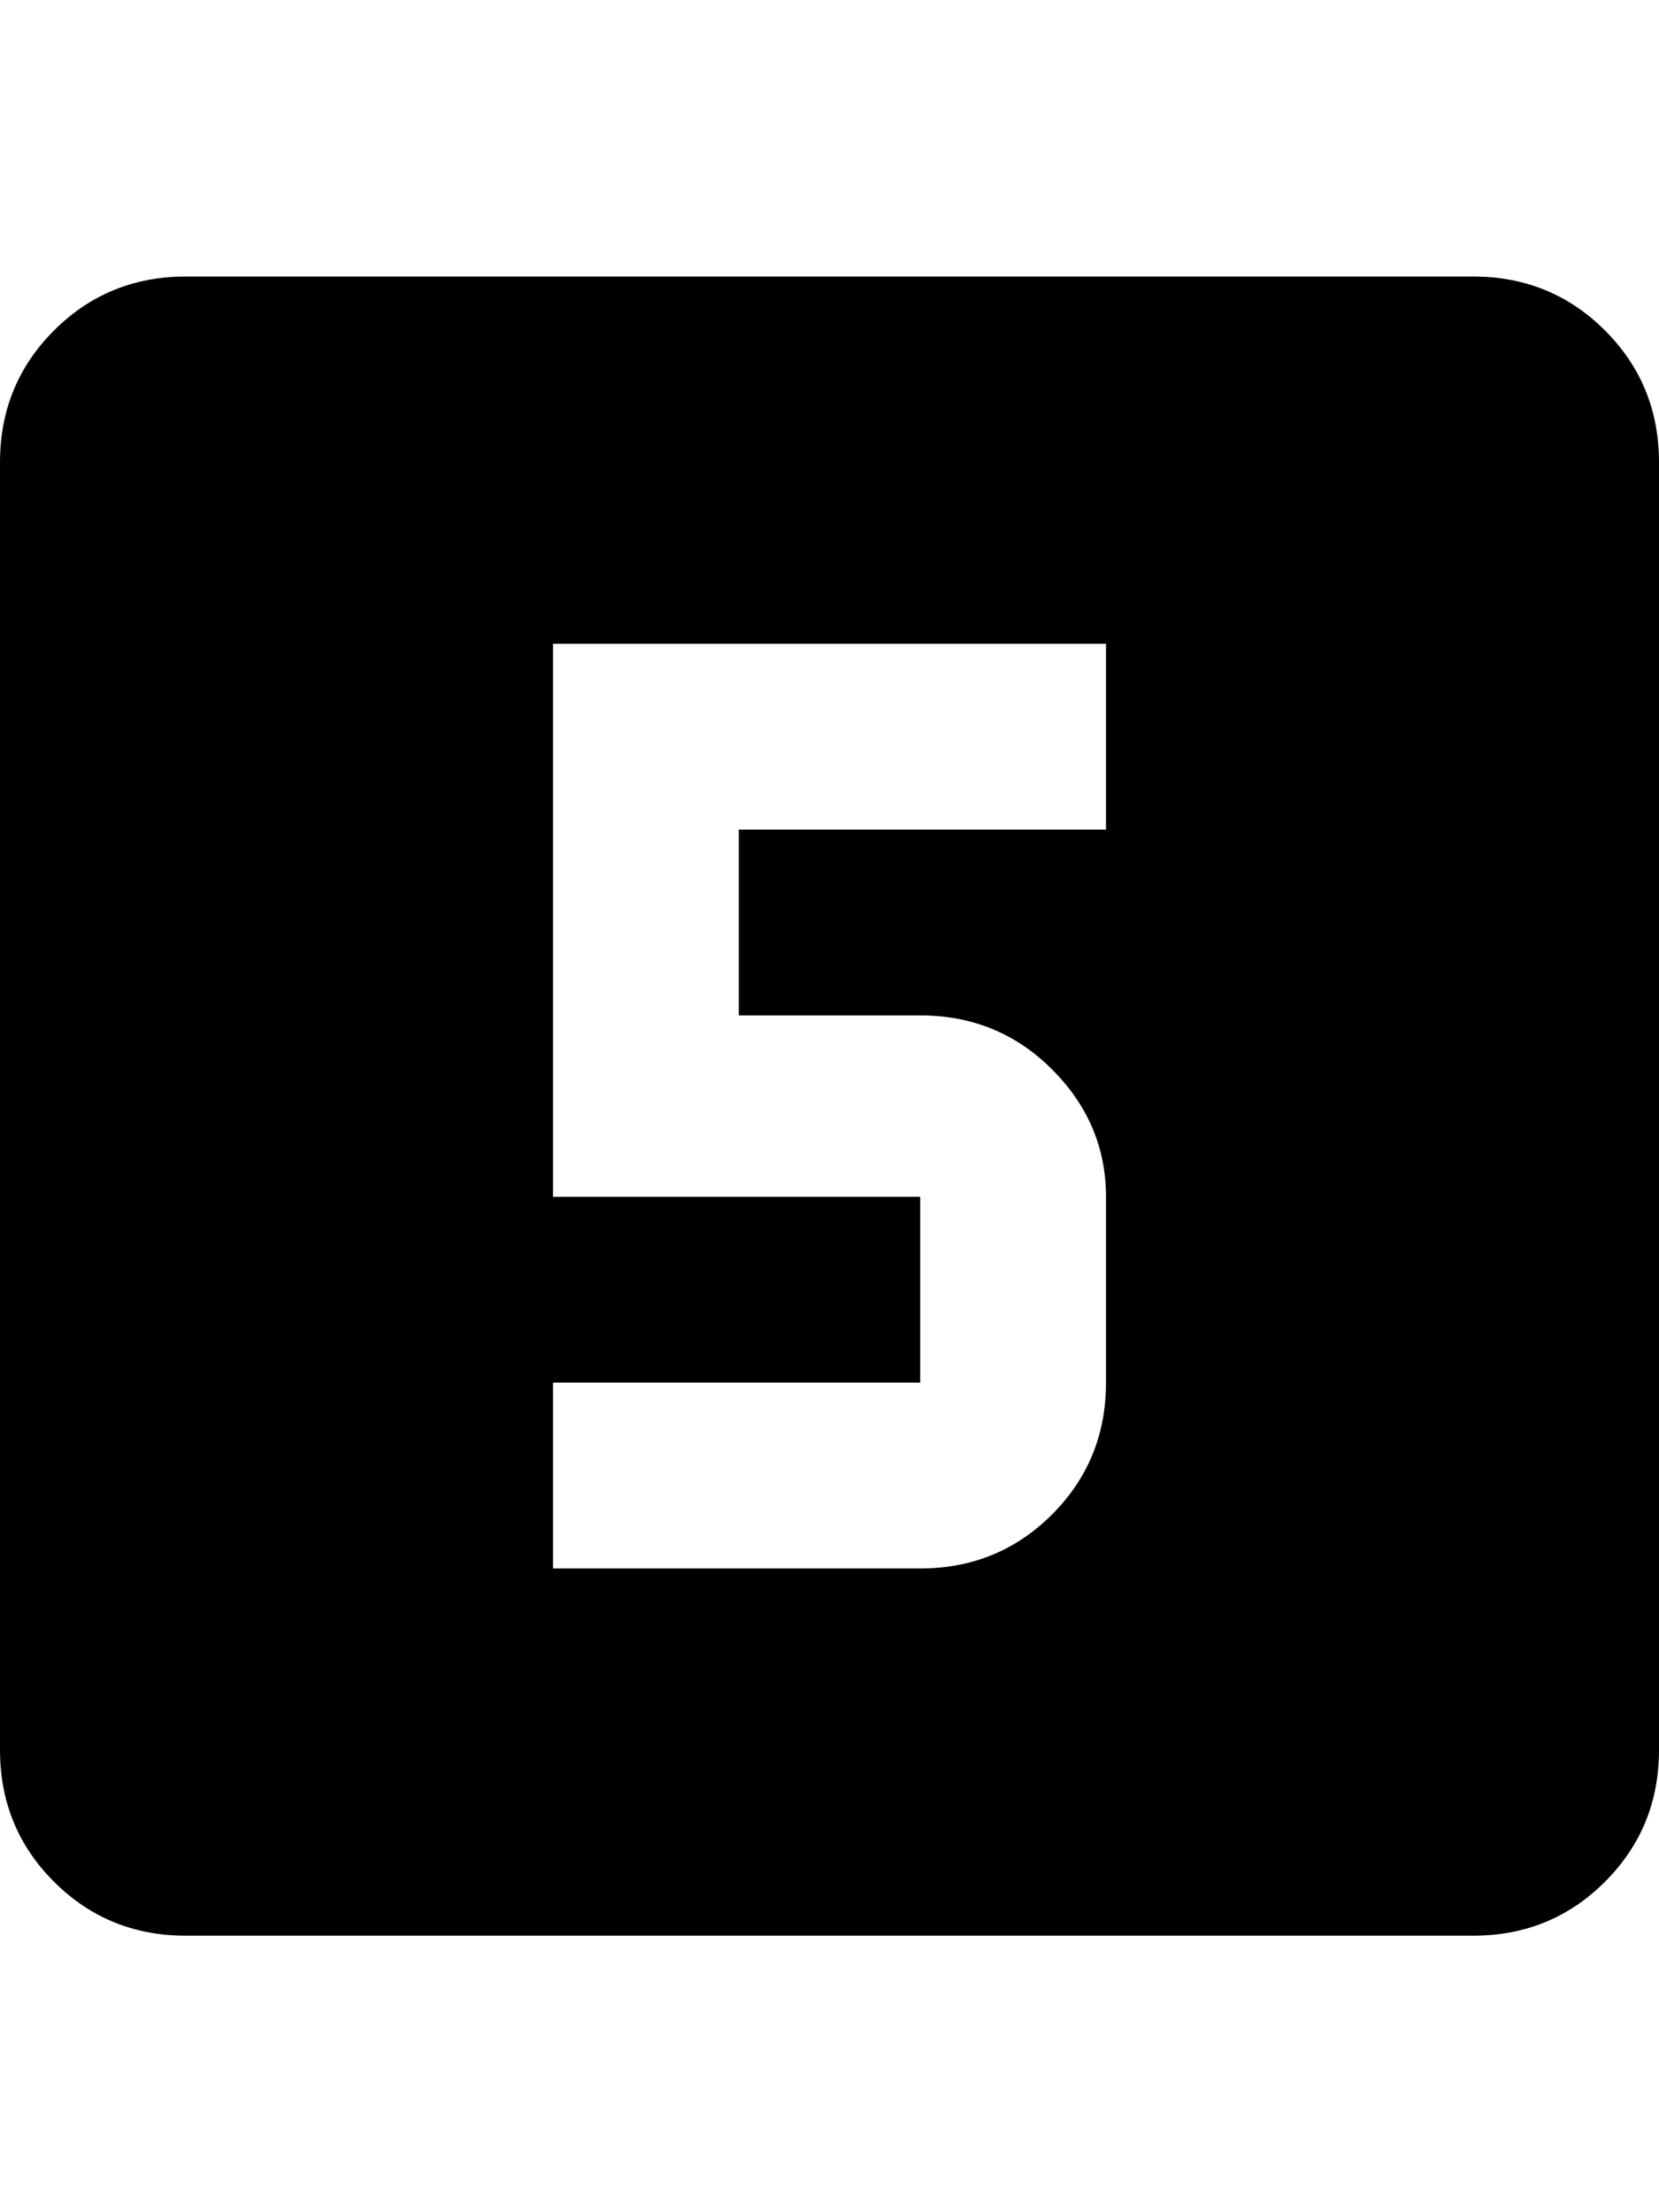<svg height="1000" width="750.0" xmlns="http://www.w3.org/2000/svg"><path d="m666 125q35.2 0 59.6 24.4t24.4 59.6v582q0 35.2-24.4 59.6t-59.6 24.4h-582q-35.2 0-59.6-24.4t-24.4-59.6v-582q0-35.2 24.4-59.6t59.6-24.4h582z m-166 250v-84h-250v250h166v84h-166v84h166q35.2 0 59.6-24.4t24.4-59.6v-84q0-33.2-24.4-57.6t-59.6-24.4h-82v-84h166z" /></svg>